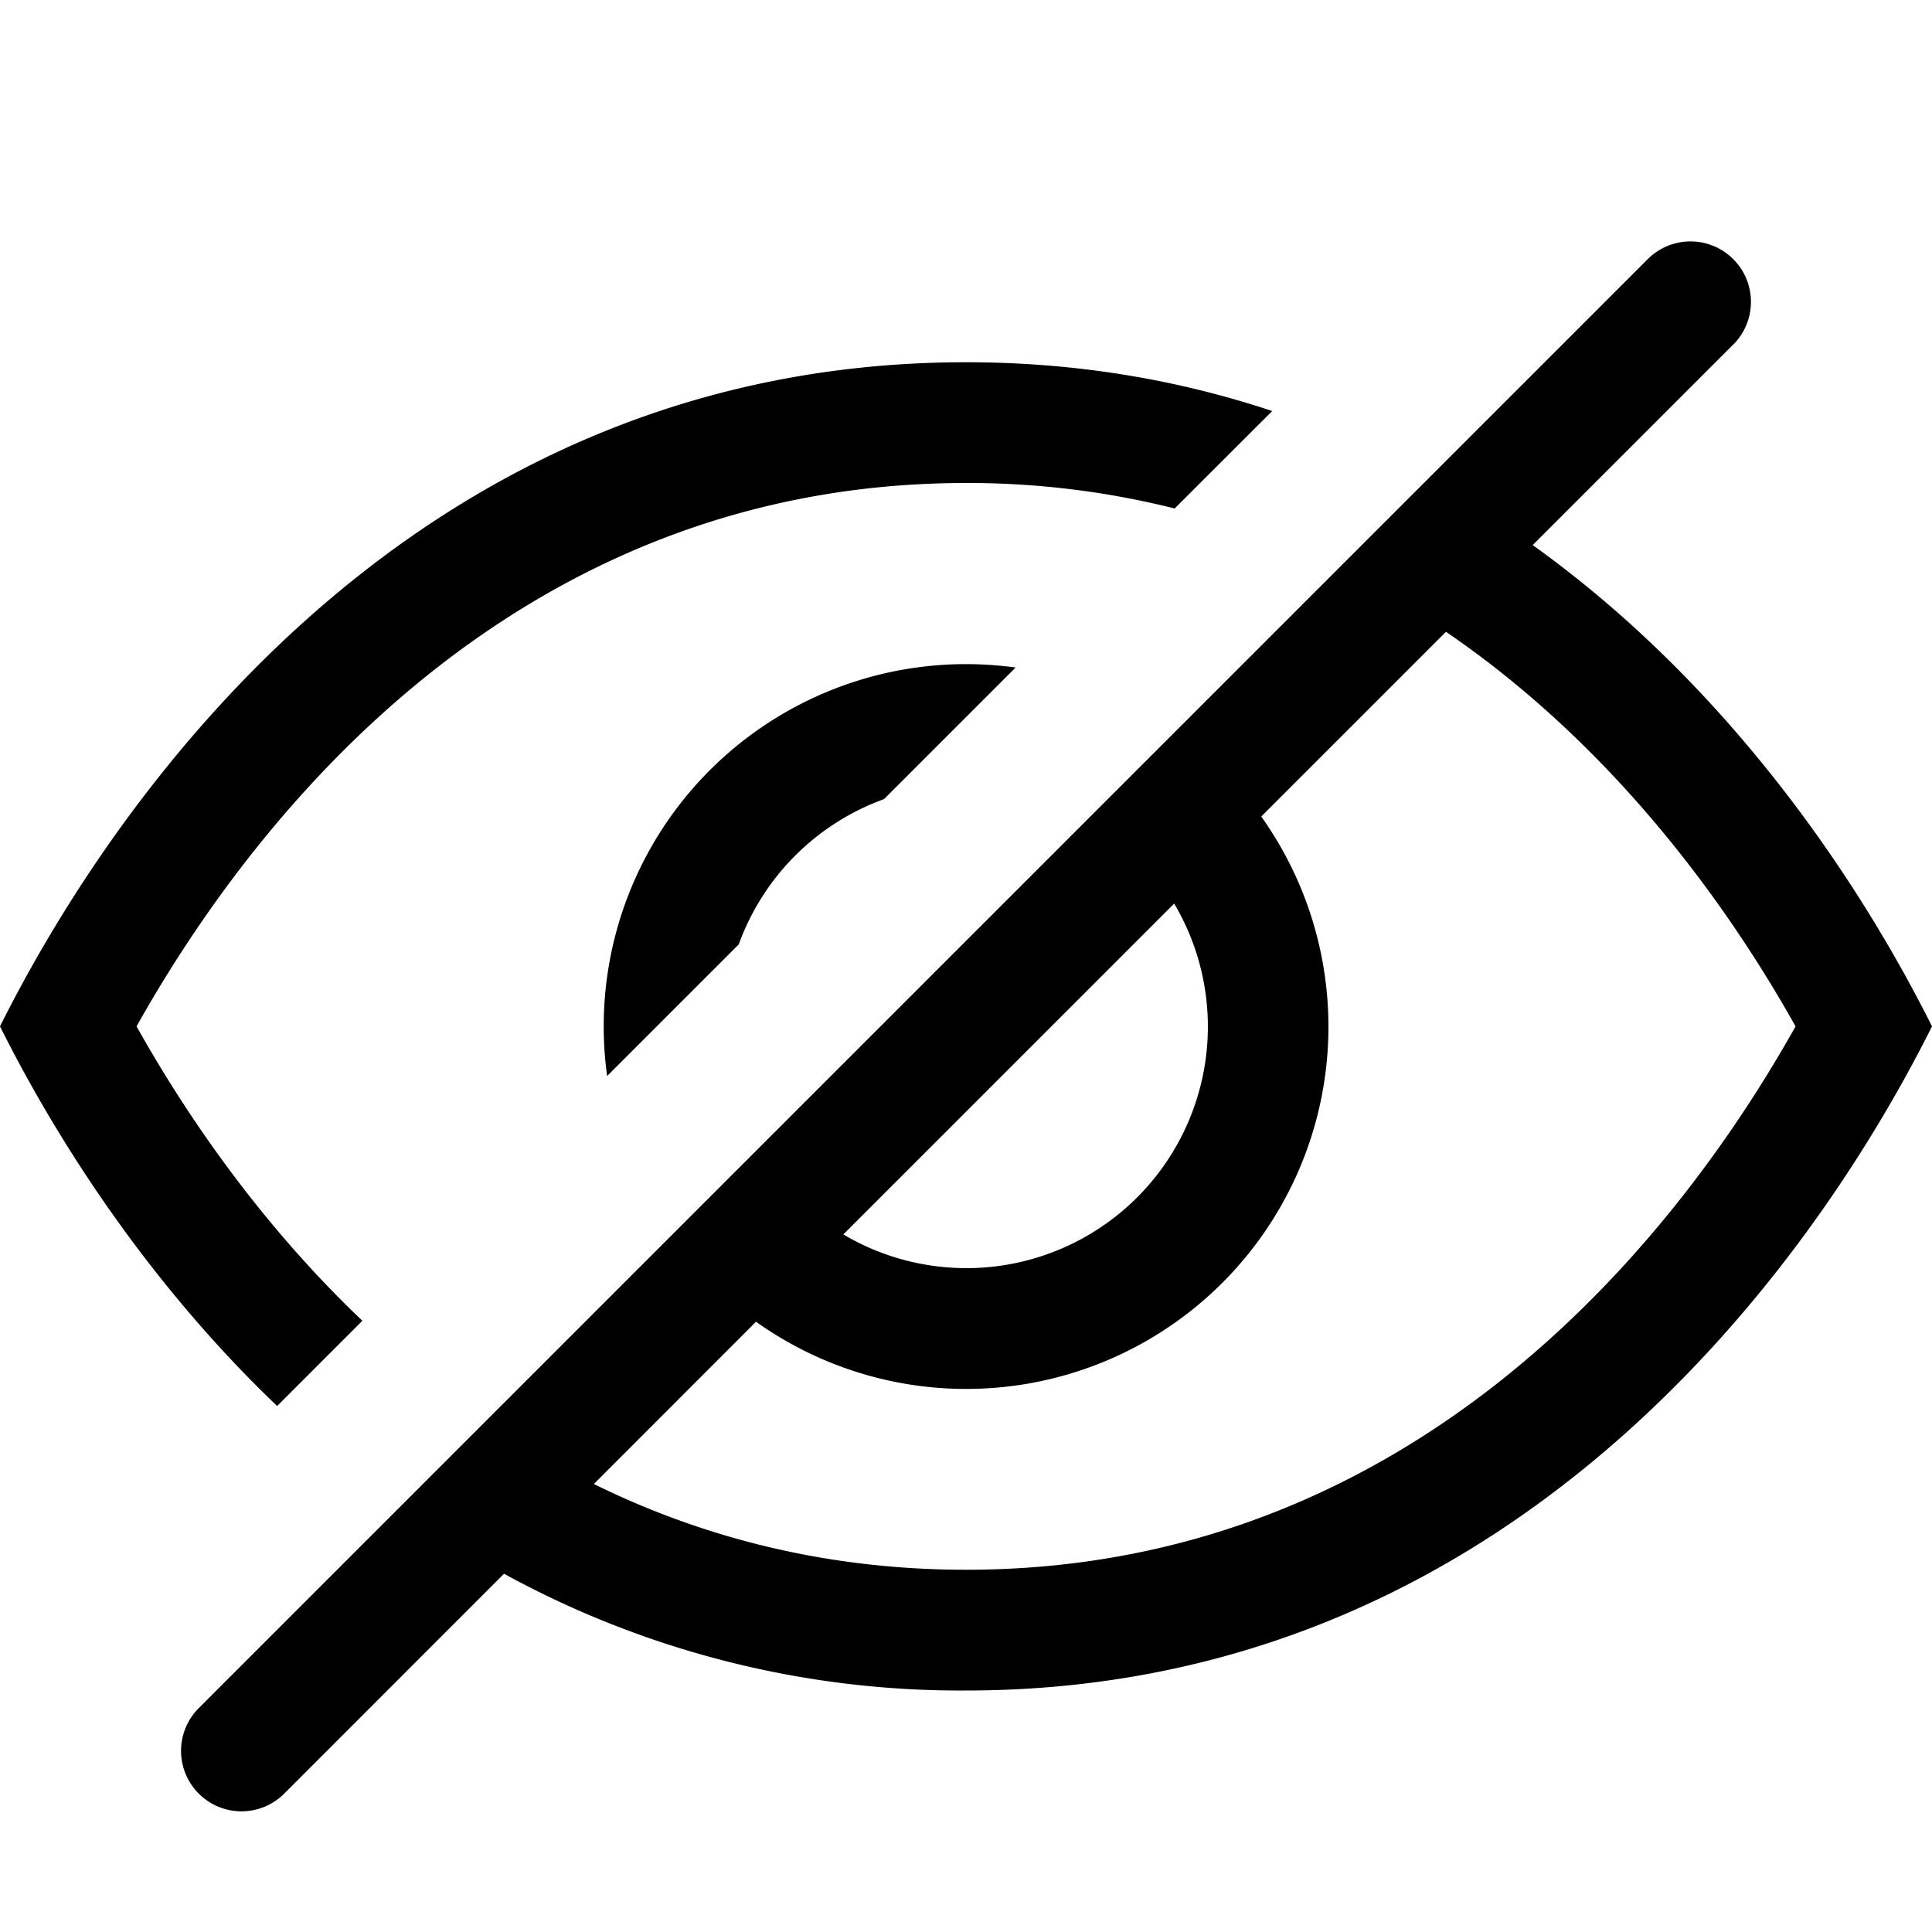 <svg xmlns="http://www.w3.org/2000/svg" width="16" height="16"><path fill-rule="evenodd" clip-rule="evenodd" d="M14.354 2.854a.5.5 0 0 0-.708-.708l-12 12a.5.5 0 0 0 .708.708l1.82-1.821A7.86 7.86 0 0 0 8 14c4.5 0 7-3.5 8-5.5-.575-1.15-1.645-2.795-3.307-3.986l1.66-1.66Zm-2.38 2.379-1.529 1.529a3 3 0 0 1-4.184 4.184L4.918 12.29c.884.435 1.909.71 3.083.71 3.616 0 5.806-2.602 6.869-4.5-.595-1.062-1.542-2.344-2.894-3.267Zm-4.99 4.99a2 2 0 0 0 2.74-2.74l-2.74 2.74ZM8 3c.929 0 1.773.15 2.536.404l-.808.807A7.037 7.037 0 0 0 8 4C4.384 4 2.194 6.602 1.131 8.5c.431.77 1.048 1.656 1.87 2.438l-.706.706C1.198 10.595.448 9.397 0 8.5 1 6.5 3.5 3 8 3Zm0 2.5c.14 0 .277.01.411.028l-1.09 1.09a2.006 2.006 0 0 0-1.203 1.203l-1.09 1.09A3 3 0 0 1 8 5.5Z"/></svg>